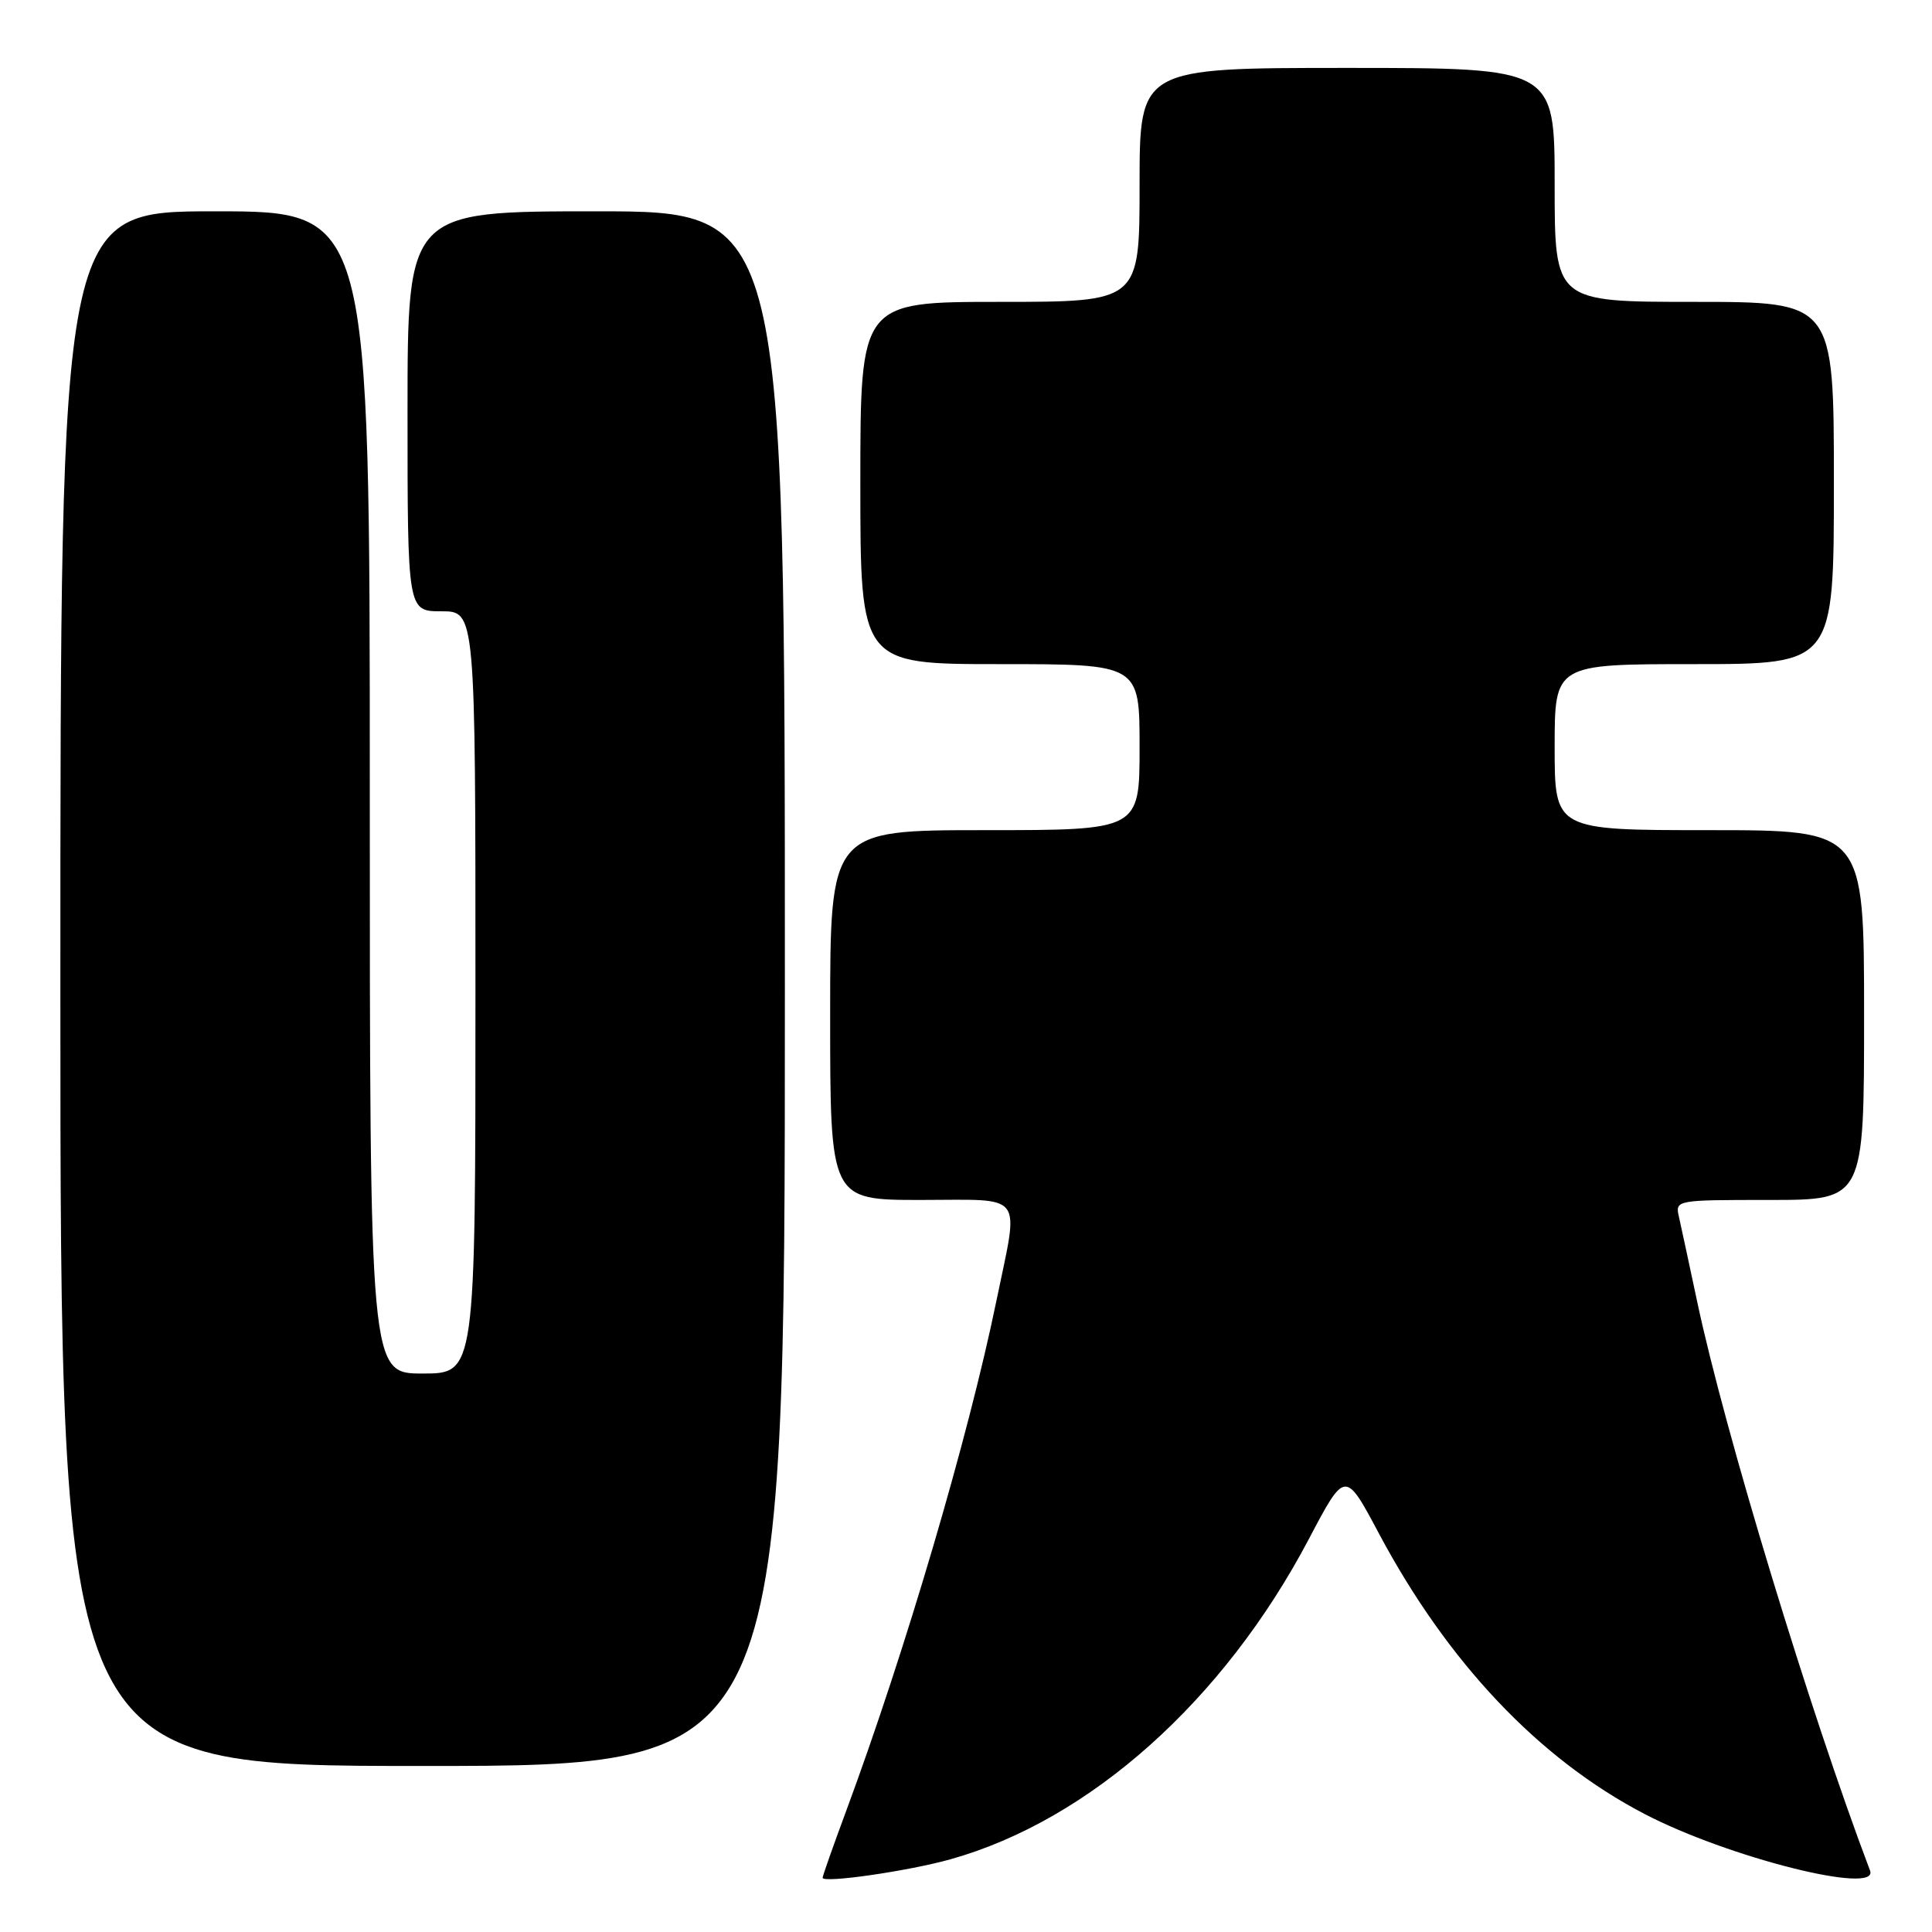 <?xml version="1.0" encoding="UTF-8" standalone="no"?>
<!DOCTYPE svg PUBLIC "-//W3C//DTD SVG 1.1//EN" "http://www.w3.org/Graphics/SVG/1.1/DTD/svg11.dtd" >
<svg xmlns="http://www.w3.org/2000/svg" xmlns:xlink="http://www.w3.org/1999/xlink" version="1.1" viewBox="0 0 256 256">
 <g >
 <path fill="currentColor"
d=" M 125.96 246.36 C 144.43 241.17 162.15 225.33 173.43 203.93 C 178.24 194.80 178.24 194.80 182.69 203.15 C 191.81 220.28 203.89 233.04 217.87 240.34 C 228.96 246.13 249.04 251.18 247.79 247.86 C 239.83 226.86 228.55 189.74 224.89 172.50 C 223.84 167.55 222.75 162.49 222.47 161.25 C 221.96 159.01 222.01 159.00 234.48 159.00 C 247.00 159.00 247.00 159.00 247.00 134.50 C 247.00 110.00 247.00 110.00 226.50 110.00 C 206.00 110.00 206.00 110.00 206.00 99.00 C 206.00 88.00 206.00 88.00 224.50 88.00 C 243.00 88.00 243.00 88.00 243.00 64.00 C 243.00 40.00 243.00 40.00 224.50 40.00 C 206.00 40.00 206.00 40.00 206.00 24.50 C 206.00 9.00 206.00 9.00 178.50 9.00 C 151.00 9.00 151.00 9.00 151.00 24.50 C 151.00 40.00 151.00 40.00 132.50 40.00 C 114.00 40.00 114.00 40.00 114.00 64.00 C 114.00 88.00 114.00 88.00 132.50 88.00 C 151.00 88.00 151.00 88.00 151.00 99.00 C 151.00 110.00 151.00 110.00 130.50 110.00 C 110.00 110.00 110.00 110.00 110.00 134.50 C 110.00 159.00 110.00 159.00 122.00 159.00 C 135.98 159.00 135.04 157.74 132.03 172.36 C 128.31 190.45 119.97 218.76 112.13 239.94 C 110.41 244.58 109.00 248.57 109.00 248.81 C 109.00 249.57 120.38 247.93 125.96 246.36 Z  M 104.00 131.00 C 104.00 28.00 104.00 28.00 79.00 28.00 C 54.00 28.00 54.00 28.00 54.00 54.50 C 54.00 81.00 54.00 81.00 58.50 81.00 C 63.00 81.00 63.00 81.00 63.00 131.50 C 63.00 182.00 63.00 182.00 56.00 182.00 C 49.00 182.00 49.00 182.00 49.00 105.00 C 49.00 28.00 49.00 28.00 28.50 28.00 C 8.00 28.00 8.00 28.00 8.00 131.00 C 8.00 234.00 8.00 234.00 56.00 234.00 C 104.00 234.00 104.00 234.00 104.00 131.00 Z "/>
</g>
</svg>